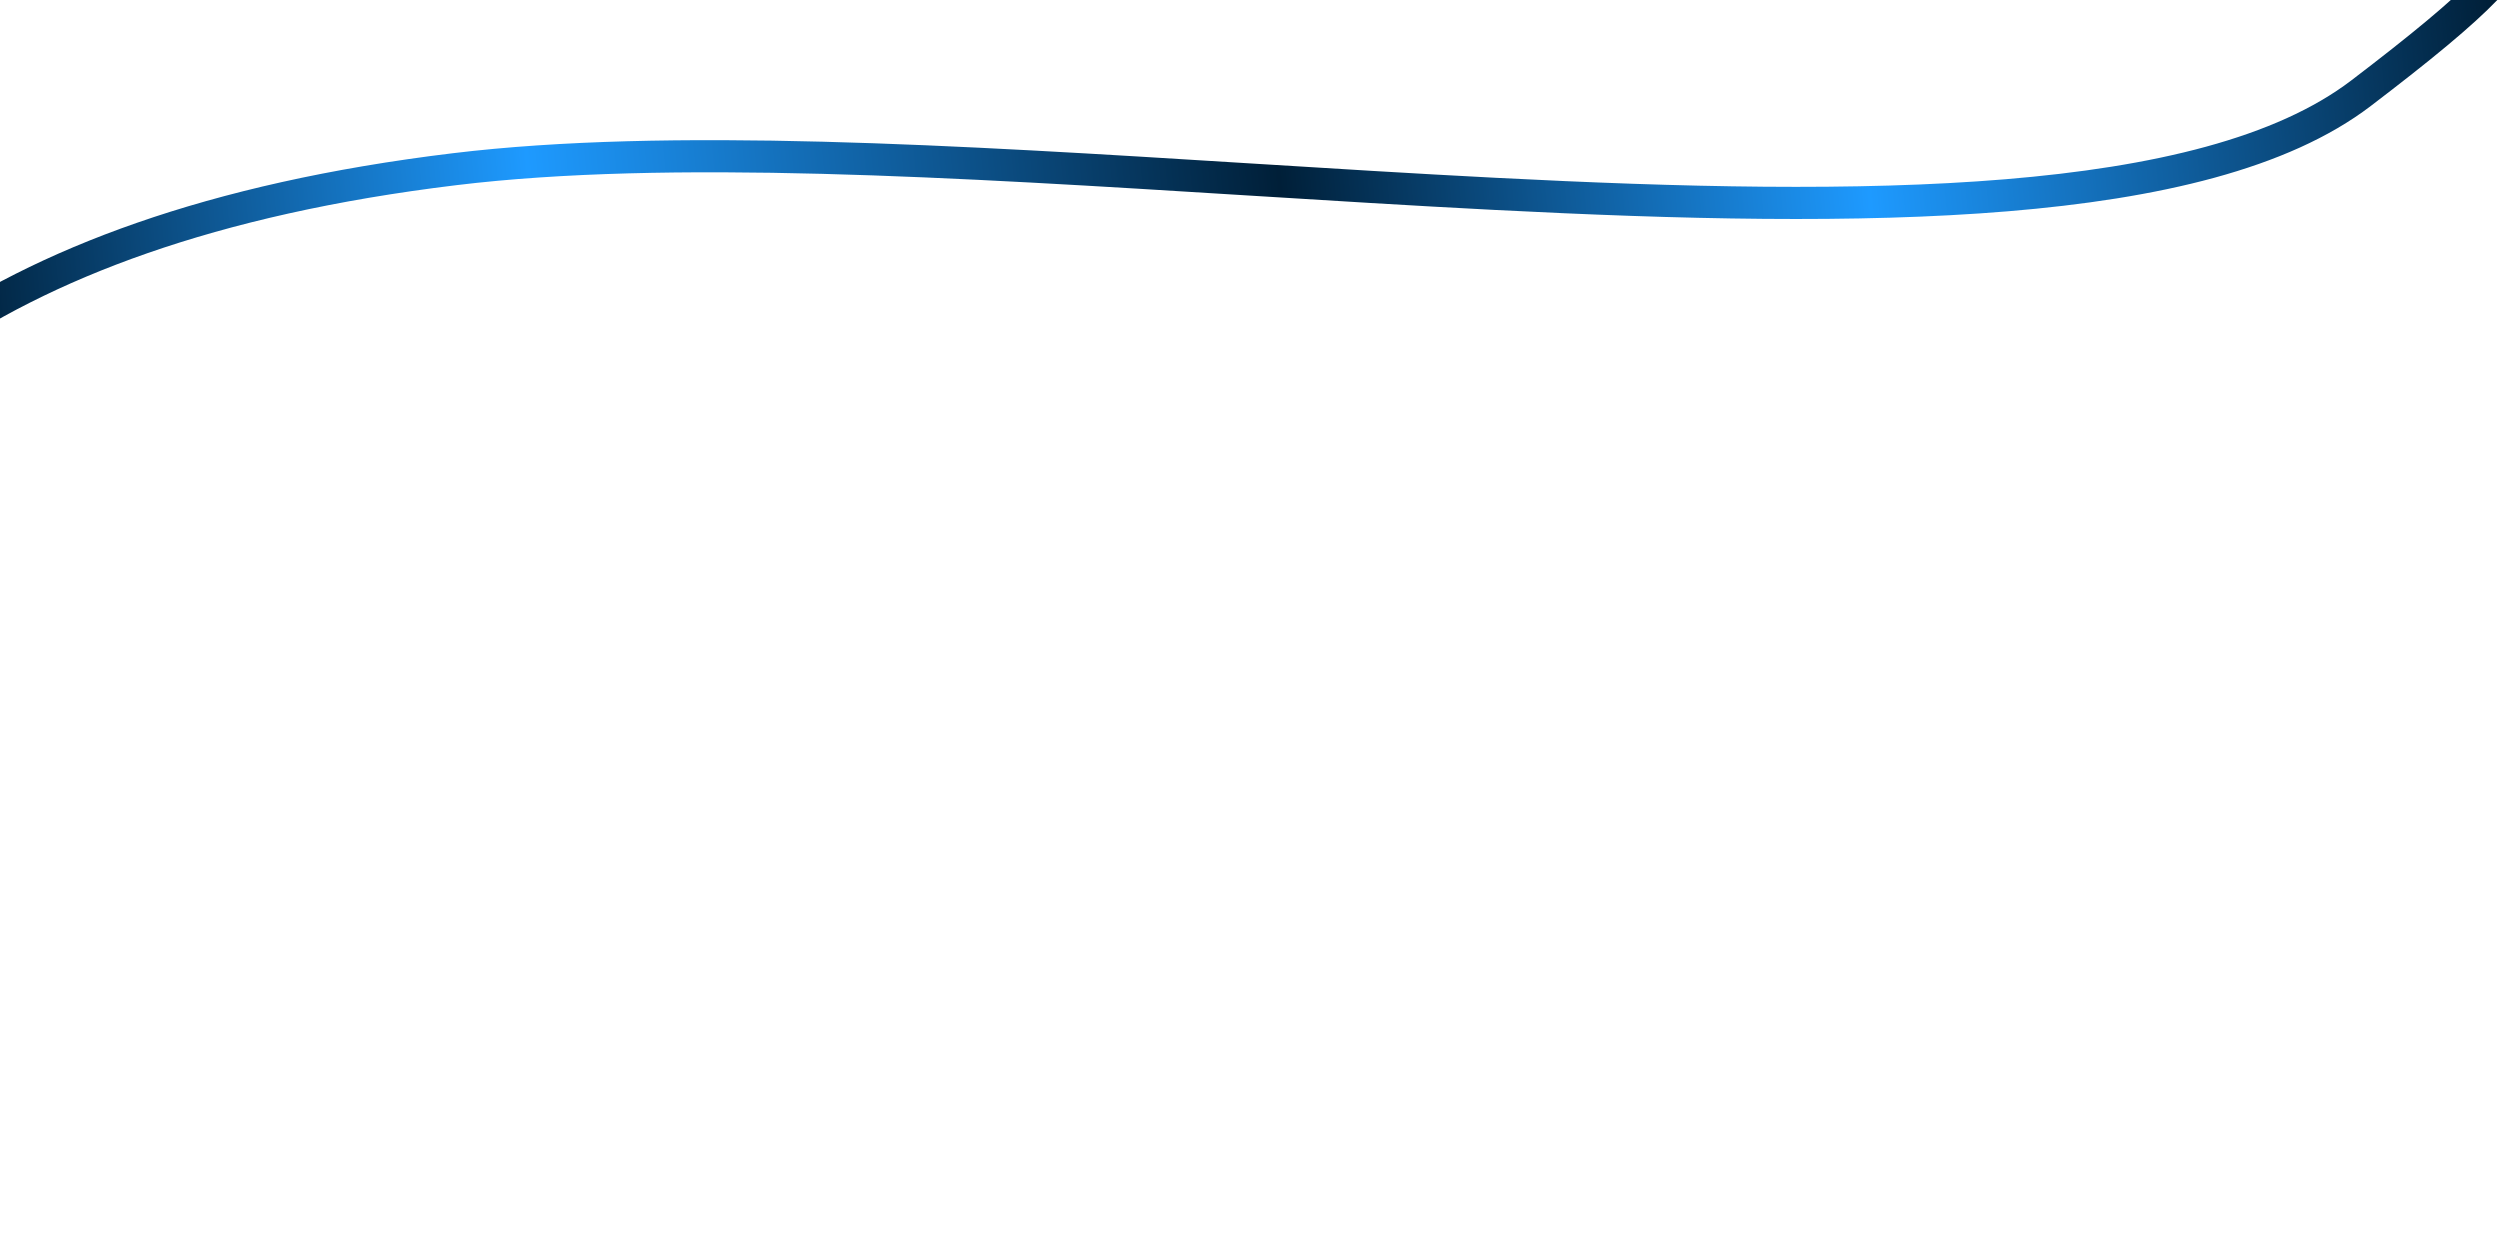 <svg width="1370" height="680" viewBox="0 0 1400 680" fill="none" xmlns="http://www.w3.org/2000/svg">
<path d="M-293.412 636.583L-294.604 658.464L-278.377 643.738C-247.736 615.932 -234.021 569.496 -221.511 518.005C-219.49 509.688 -217.494 501.198 -215.464 492.566C-204.695 446.764 -192.987 396.969 -171.701 347.879C-146.533 289.833 -108.079 233.147 -42.228 186.787C23.713 140.363 117.713 103.882 254.598 87.303C374.332 72.802 535.655 82.844 698.914 93.006C745.254 95.891 791.749 98.785 837.493 101.13C940.573 106.415 1039.7 108.882 1123.74 101.908C1207.38 94.966 1277.84 78.567 1322.17 44.753C1355.86 19.058 1378.43 0.481 1392.27 -13.948C1405.71 -27.967 1413.21 -40.347 1411.24 -53.309C1410.28 -59.635 1407.19 -64.984 1403.49 -69.663C1399.82 -74.287 1395.07 -78.841 1390.1 -83.459C1389.01 -84.469 1387.9 -85.496 1386.76 -86.543C1377.31 -95.26 1366.33 -105.383 1355.33 -119.539L1352.49 -123.185L1347.88 -123.008L-247.17 -61.841L-255.365 -61.526L-255.812 -53.337L-293.412 636.583Z" stroke="url(#paint0_linear_57_323)" stroke-width="18"/>
<defs>
<linearGradient id="paint0_linear_57_323" x1="1400" y1="31.5" x2="-26" y2="170" gradientUnits="userSpaceOnUse">
<stop stop-color="#001F38"/>
<stop offset="0.25" stop-color="#1E9AFF"/>
<stop offset="0.479" stop-color="#001F38"/>
<stop offset="0.771" stop-color="#1E9AFF"/>
<stop offset="1" stop-color="#001F38"/>
</linearGradient>
</defs>
</svg>
